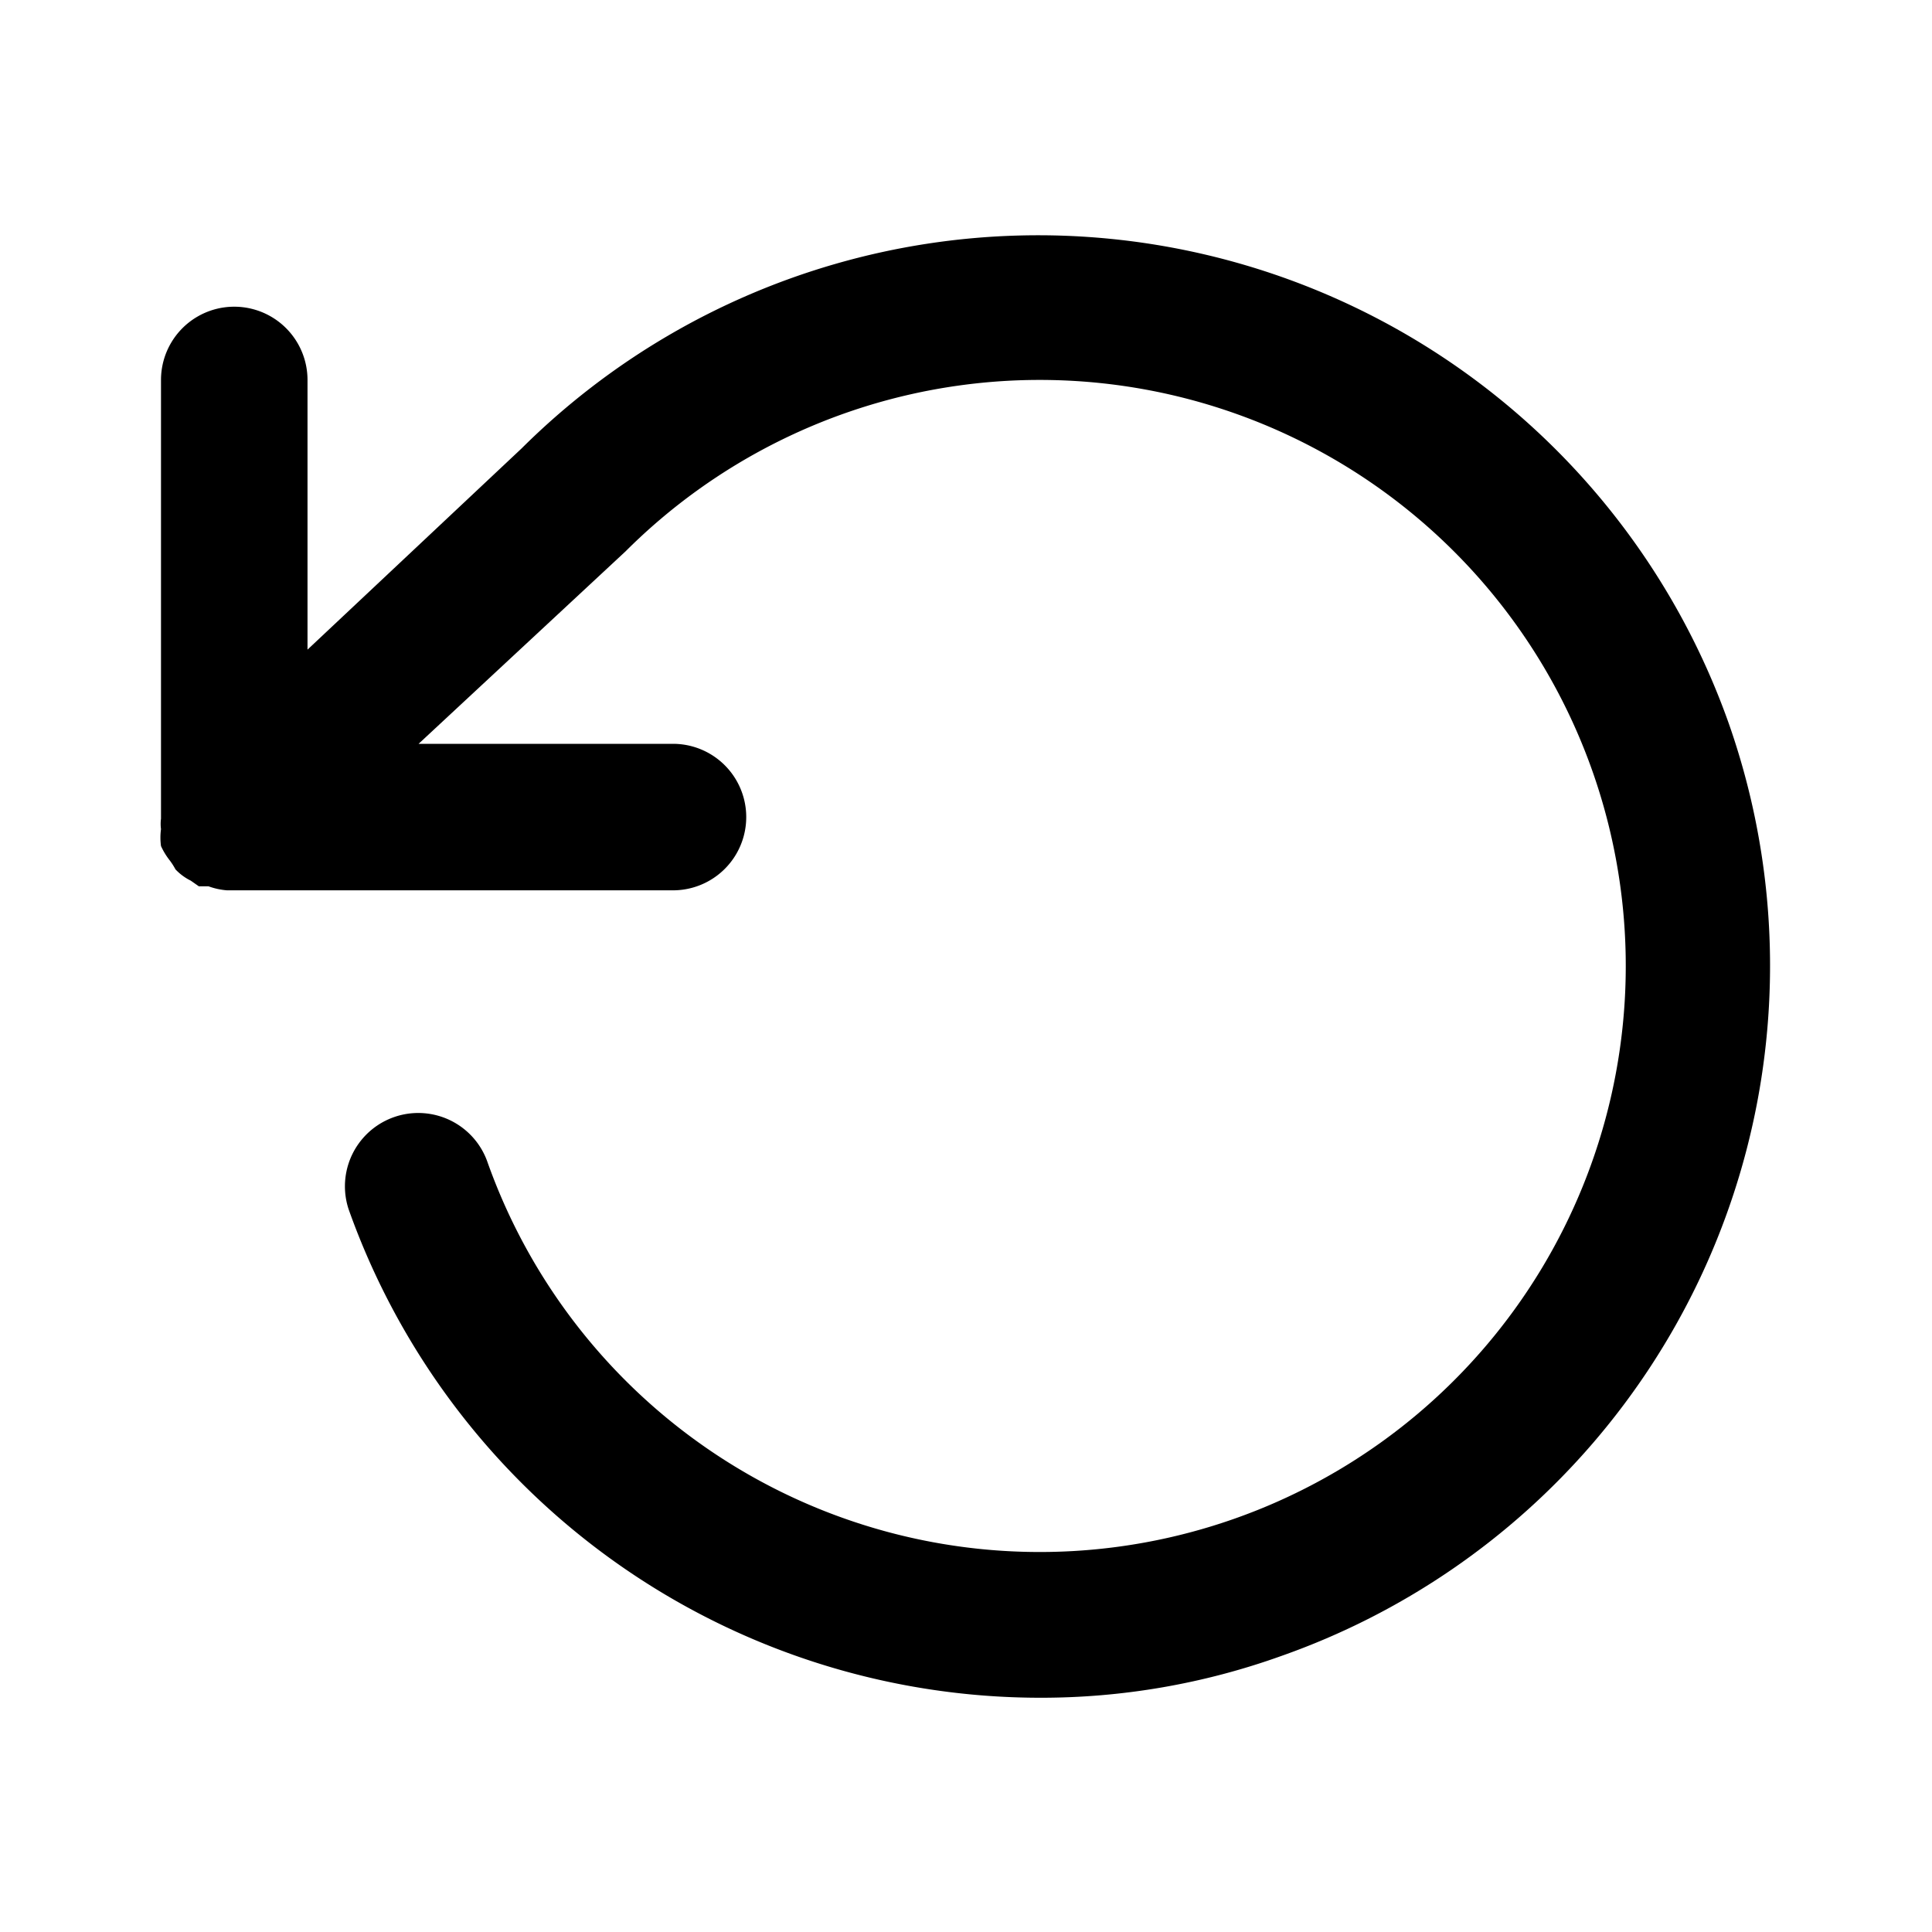 <svg xmlns="http://www.w3.org/2000/svg" fill="#000" viewBox="0 0 24 24">
<path d="M21.48 9a9.1 9.1 0 0 0-15-3.43l-2.66 2.5V4.72a.91.91 0 1 0-1.82 0v5.45a.5.5 0 0 0 0 .13.78.78 0 0 0 0 .21.87.87 0 0 0 .11.18.85.85 0 0 1 .07.11.672.672 0 0 0 .19.14l.1.07h.12a.863.863 0 0 0 .23.05h5.54a.91.91 0 0 0 0-1.82H5.2l2.57-2.39a7.28 7.28 0 1 1-1.72 7.57.911.911 0 0 0-1.72.6 9.12 9.12 0 0 0 8.59 6.07 8.83 8.83 0 0 0 3-.52A9.09 9.09 0 0 0 21.48 9Z"></path>
</svg>

